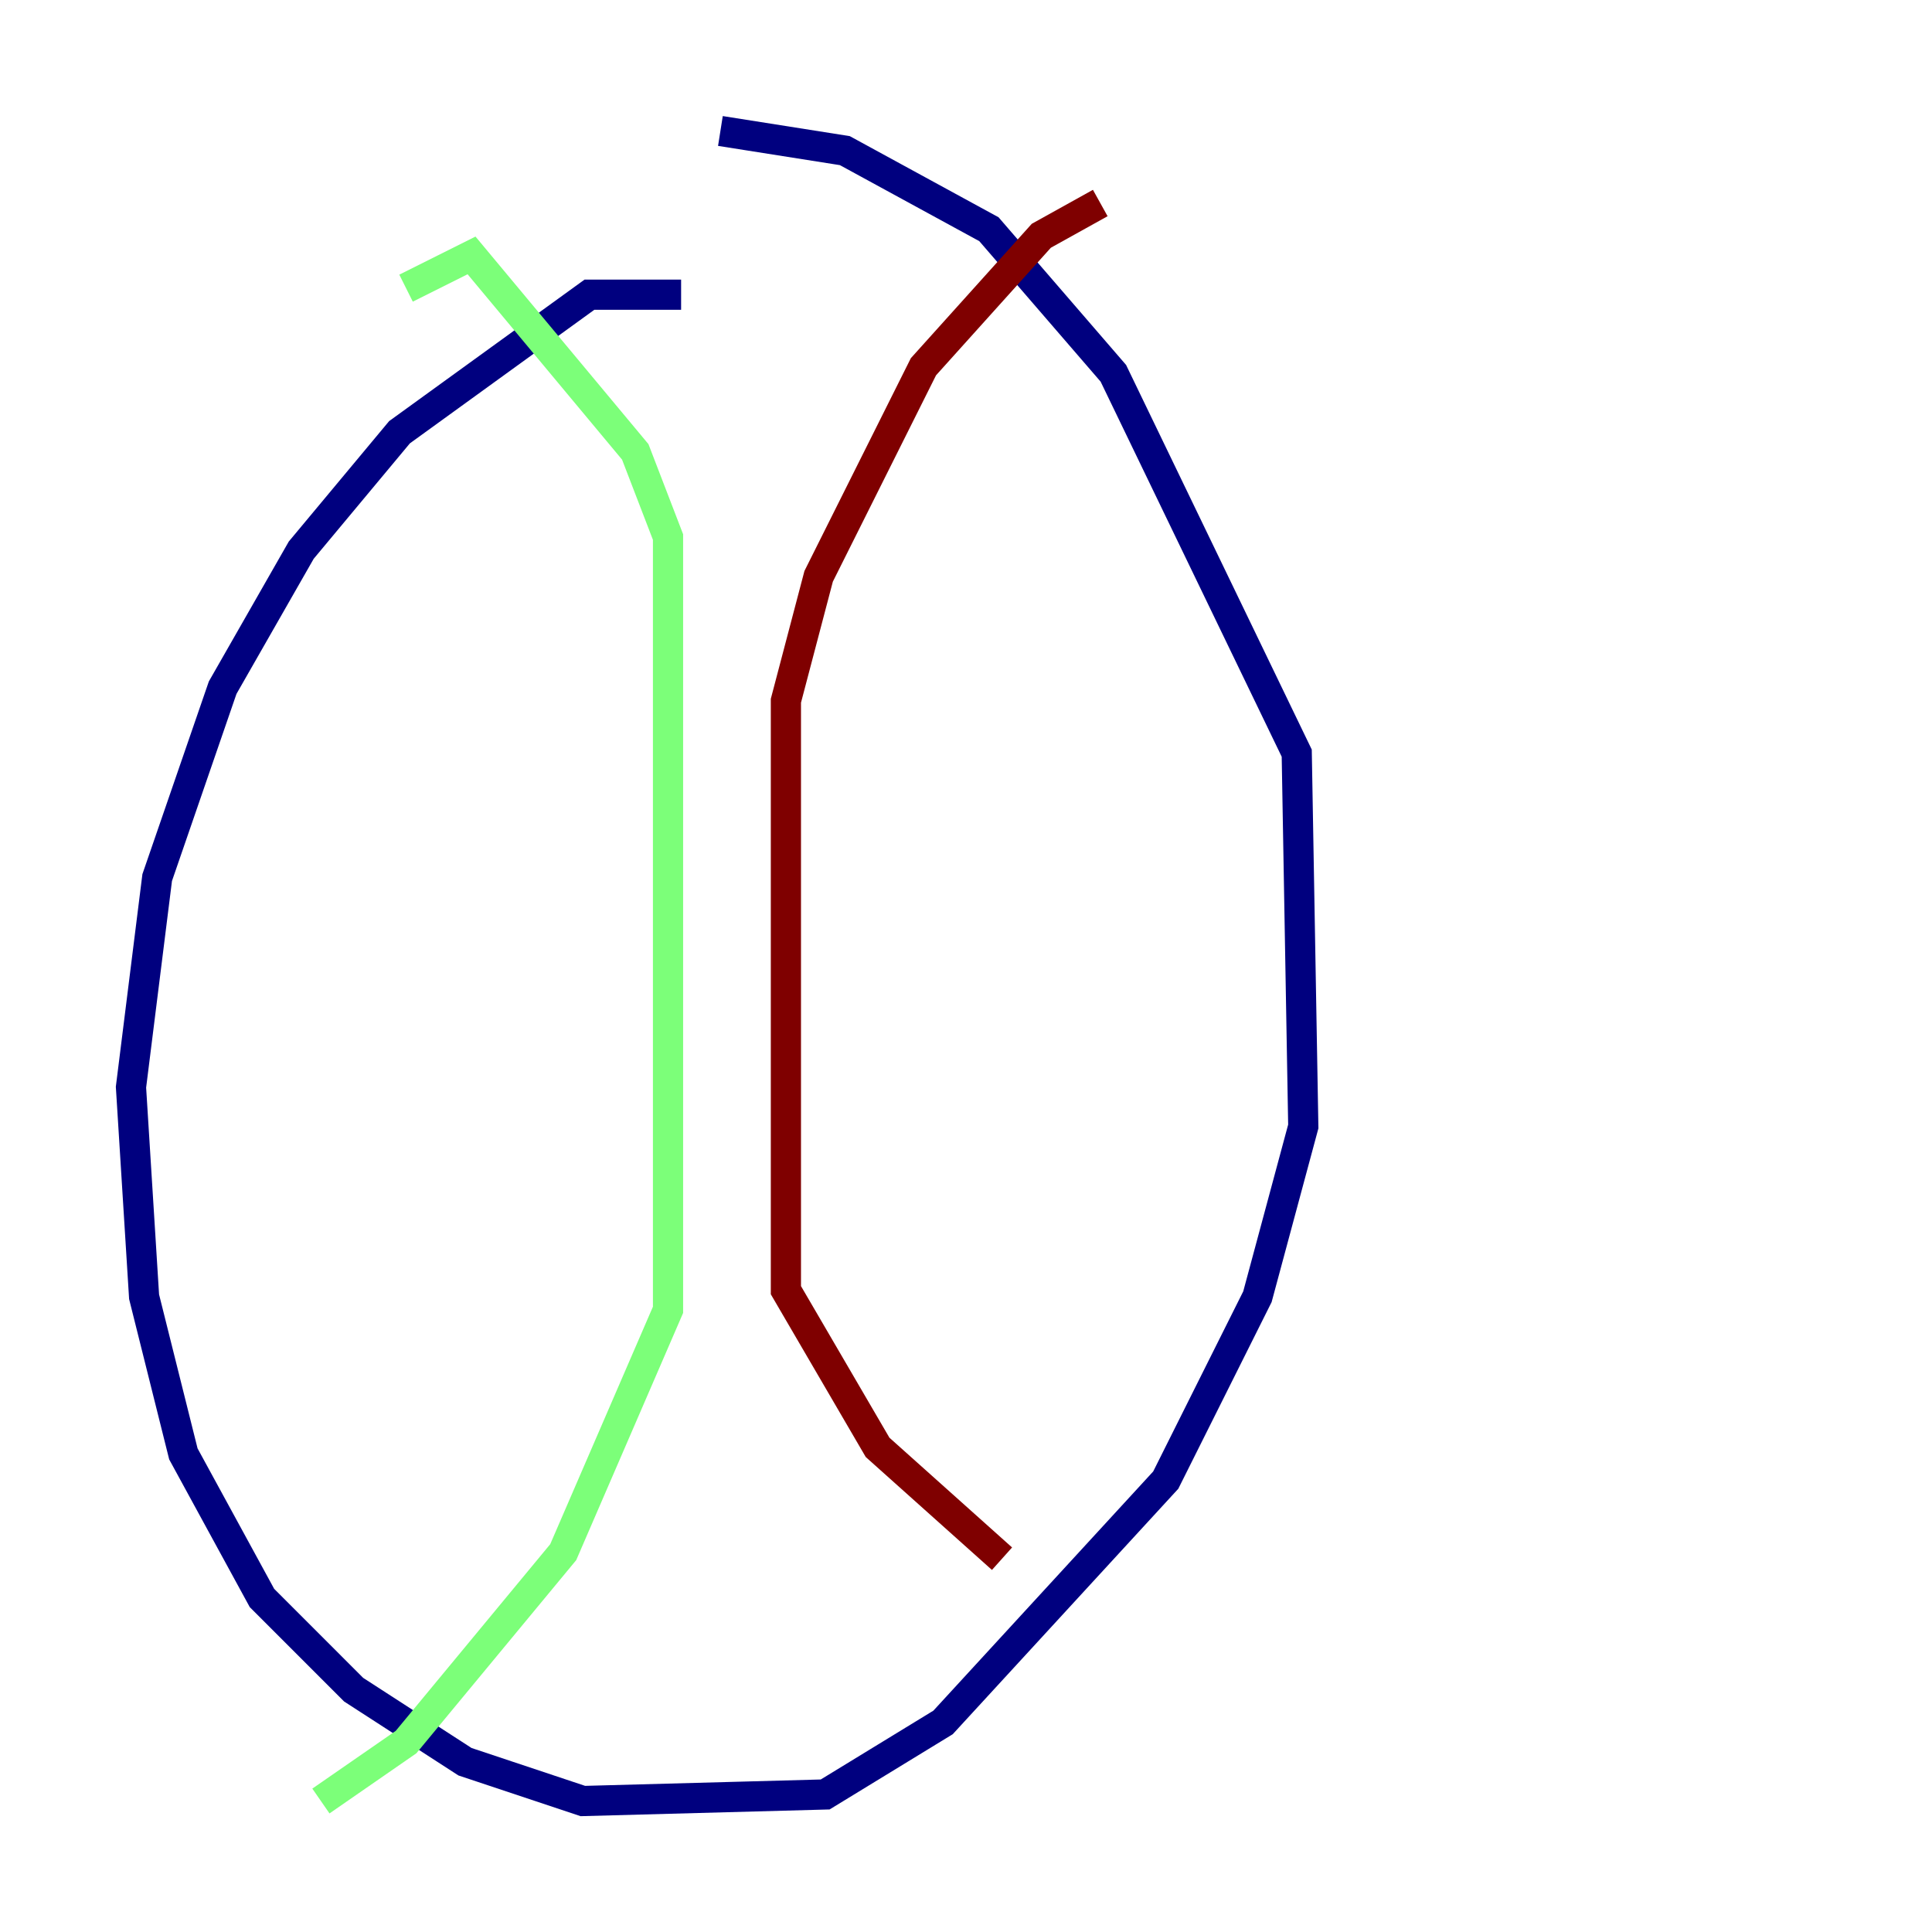 <?xml version="1.0" encoding="utf-8" ?>
<svg baseProfile="tiny" height="128" version="1.2" viewBox="0,0,128,128" width="128" xmlns="http://www.w3.org/2000/svg" xmlns:ev="http://www.w3.org/2001/xml-events" xmlns:xlink="http://www.w3.org/1999/xlink"><defs /><polyline fill="none" points="45.125,19.525 39.051,19.525 26.468,28.637 19.959,36.447 14.752,45.559 10.414,58.142 8.678,72.027 9.546,85.912 12.149,96.325 17.356,105.871 23.43,111.946 30.807,116.719 38.617,119.322 54.671,118.888 62.481,114.115 77.234,98.061 83.308,85.912 86.346,74.63 85.912,49.898 73.763,24.732 65.519,15.186 55.973,9.98 47.729,8.678" stroke="#00007f" stroke-width="2" /><polyline fill="none" points="26.902,19.091 31.241,16.922 42.088,29.939 44.258,35.58 44.258,86.78 37.315,102.834 26.902,115.417 21.261,119.322" stroke="#7cff79" stroke-width="2" /><polyline fill="none" points="72.895,13.451 68.99,15.62 61.18,24.298 54.237,38.183 52.068,46.427 52.068,85.478 58.142,95.891 66.386,103.268" stroke="#7f0000" stroke-width="2" /></svg>